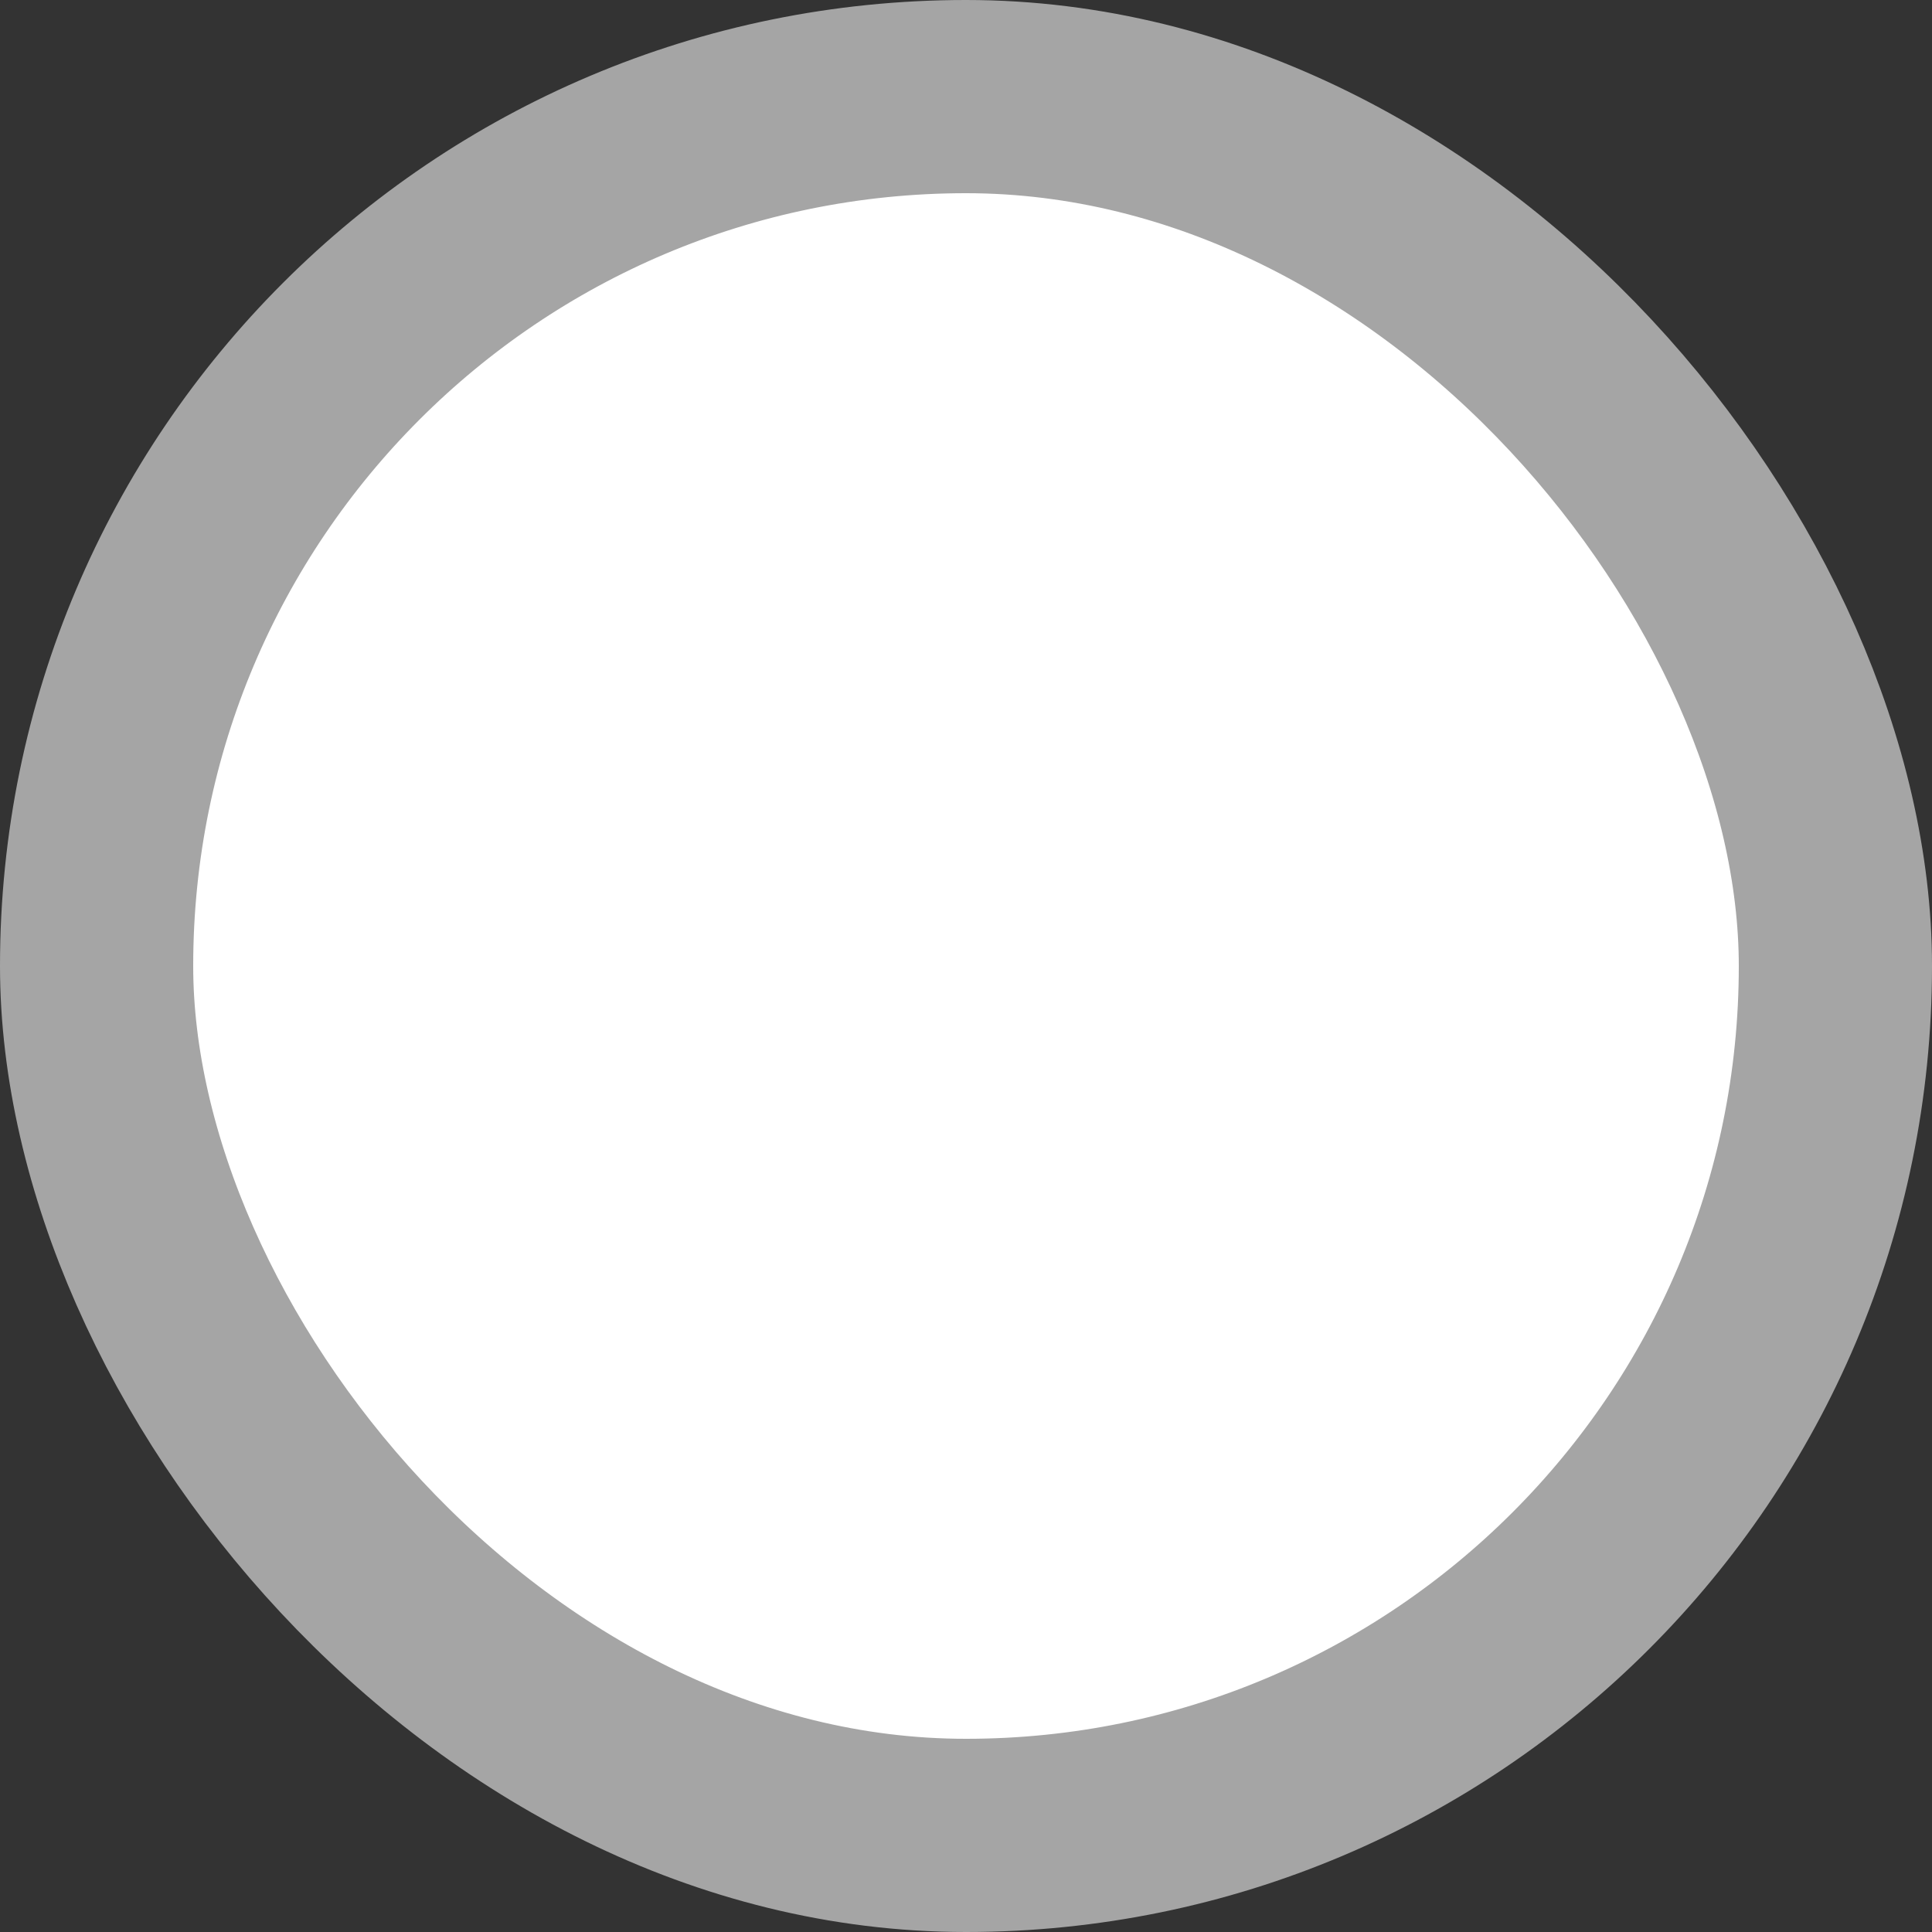 <svg width="10" height="10" viewBox="0 0 10 10" fill="none" xmlns="http://www.w3.org/2000/svg">
<rect x="0" y="0" width="10" height="10" fill="#333333" stroke="none"/>
<rect x="0.5" y="0.5" width="9" height="9" rx="4.5" fill="white"/>
<rect x="0.5" y="0.5" width="9" height="9" rx="4.5" stroke="#A5A5A5"/>
</svg>
